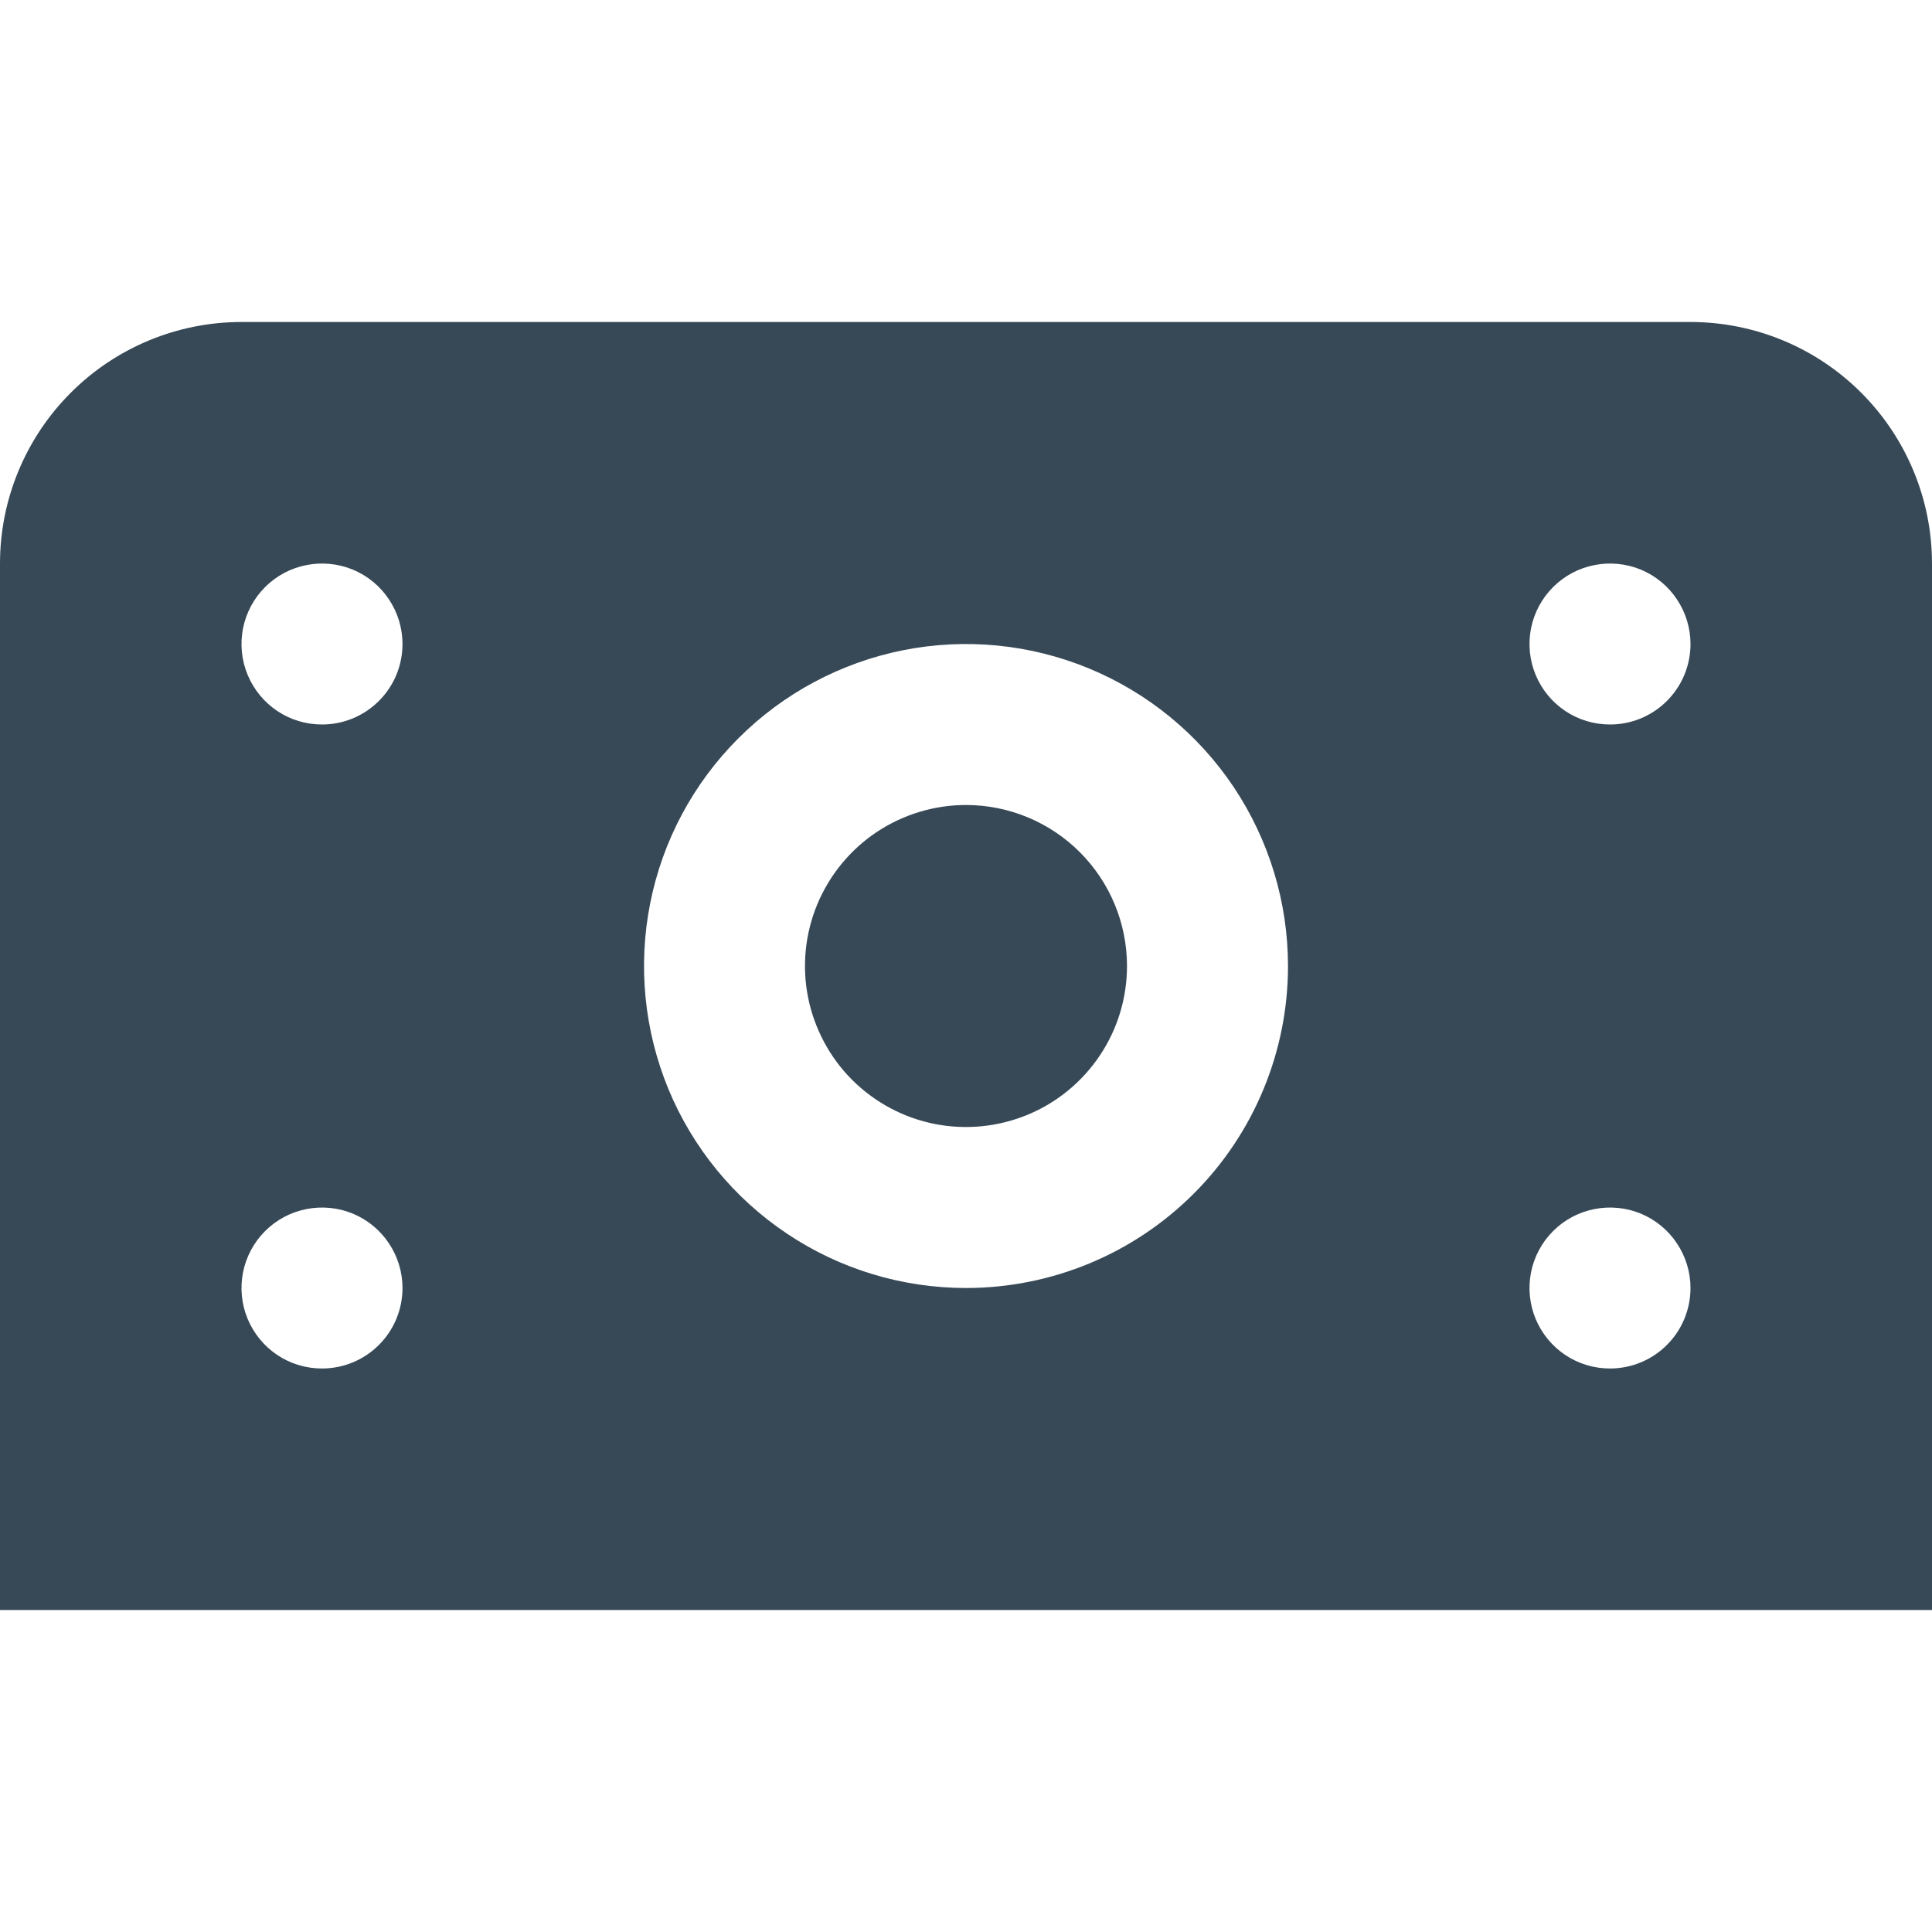 <svg width="24" height="24" viewBox="0 0 24 24" fill="none" xmlns="http://www.w3.org/2000/svg">
<g clip-path="url(#clip0_406_3794)">
<path d="M14 12C14 12.396 13.883 12.783 13.663 13.111C13.443 13.44 13.131 13.697 12.765 13.848C12.4 13.999 11.998 14.039 11.61 13.962C11.222 13.885 10.866 13.694 10.586 13.415C10.306 13.135 10.116 12.778 10.038 12.39C9.961 12.002 10.001 11.6 10.152 11.235C10.304 10.87 10.56 10.557 10.889 10.337C11.218 10.118 11.604 10 12 10C12.53 10 13.039 10.211 13.414 10.586C13.789 10.961 14 11.47 14 12ZM24 7V20H0V7C0 6.205 0.316 5.442 0.879 4.879C1.441 4.316 2.204 4 3 4H21C21.796 4 22.559 4.316 23.121 4.879C23.684 5.442 24 6.205 24 7V7ZM5 16C5 15.803 4.941 15.609 4.831 15.445C4.722 15.28 4.565 15.152 4.383 15.076C4.2 15.001 3.999 14.981 3.805 15.02C3.611 15.058 3.433 15.153 3.293 15.293C3.153 15.433 3.058 15.611 3.019 15.805C2.981 15.999 3 16.2 3.076 16.383C3.152 16.566 3.28 16.722 3.444 16.832C3.609 16.942 3.802 17 4 17C4.265 17 4.52 16.895 4.707 16.707C4.895 16.52 5 16.265 5 16ZM5 8C5 7.803 4.941 7.609 4.831 7.445C4.722 7.28 4.565 7.152 4.383 7.076C4.2 7.001 3.999 6.981 3.805 7.02C3.611 7.058 3.433 7.153 3.293 7.293C3.153 7.433 3.058 7.611 3.019 7.805C2.981 7.999 3 8.2 3.076 8.383C3.152 8.566 3.28 8.722 3.444 8.832C3.609 8.942 3.802 9 4 9C4.265 9 4.52 8.895 4.707 8.707C4.895 8.52 5 8.266 5 8V8ZM16 12C16 11.209 15.765 10.436 15.326 9.778C14.886 9.12 14.262 8.608 13.531 8.305C12.8 8.002 11.996 7.923 11.22 8.077C10.444 8.232 9.731 8.612 9.172 9.172C8.612 9.731 8.231 10.444 8.077 11.22C7.923 11.996 8.002 12.8 8.304 13.531C8.607 14.262 9.12 14.887 9.778 15.326C10.435 15.766 11.209 16 12 16C13.061 16 14.078 15.579 14.828 14.829C15.579 14.079 16 13.061 16 12ZM21 16C21 15.803 20.941 15.609 20.831 15.445C20.722 15.28 20.565 15.152 20.383 15.076C20.2 15.001 19.999 14.981 19.805 15.02C19.611 15.058 19.433 15.153 19.293 15.293C19.153 15.433 19.058 15.611 19.019 15.805C18.981 15.999 19 16.2 19.076 16.383C19.152 16.566 19.28 16.722 19.444 16.832C19.609 16.942 19.802 17 20 17C20.265 17 20.52 16.895 20.707 16.707C20.895 16.52 21 16.265 21 16ZM21 8C21 7.803 20.941 7.609 20.831 7.445C20.722 7.28 20.565 7.152 20.383 7.076C20.2 7.001 19.999 6.981 19.805 7.02C19.611 7.058 19.433 7.153 19.293 7.293C19.153 7.433 19.058 7.611 19.019 7.805C18.981 7.999 19 8.2 19.076 8.383C19.152 8.566 19.28 8.722 19.444 8.832C19.609 8.942 19.802 9 20 9C20.265 9 20.52 8.895 20.707 8.707C20.895 8.52 21 8.266 21 8V8Z" fill="#374957"/>
</g>
<defs>
<clipPath id="clip0_406_3794">
<rect width="24" height="24" fill="white"/>
</clipPath>
</defs>
</svg>
